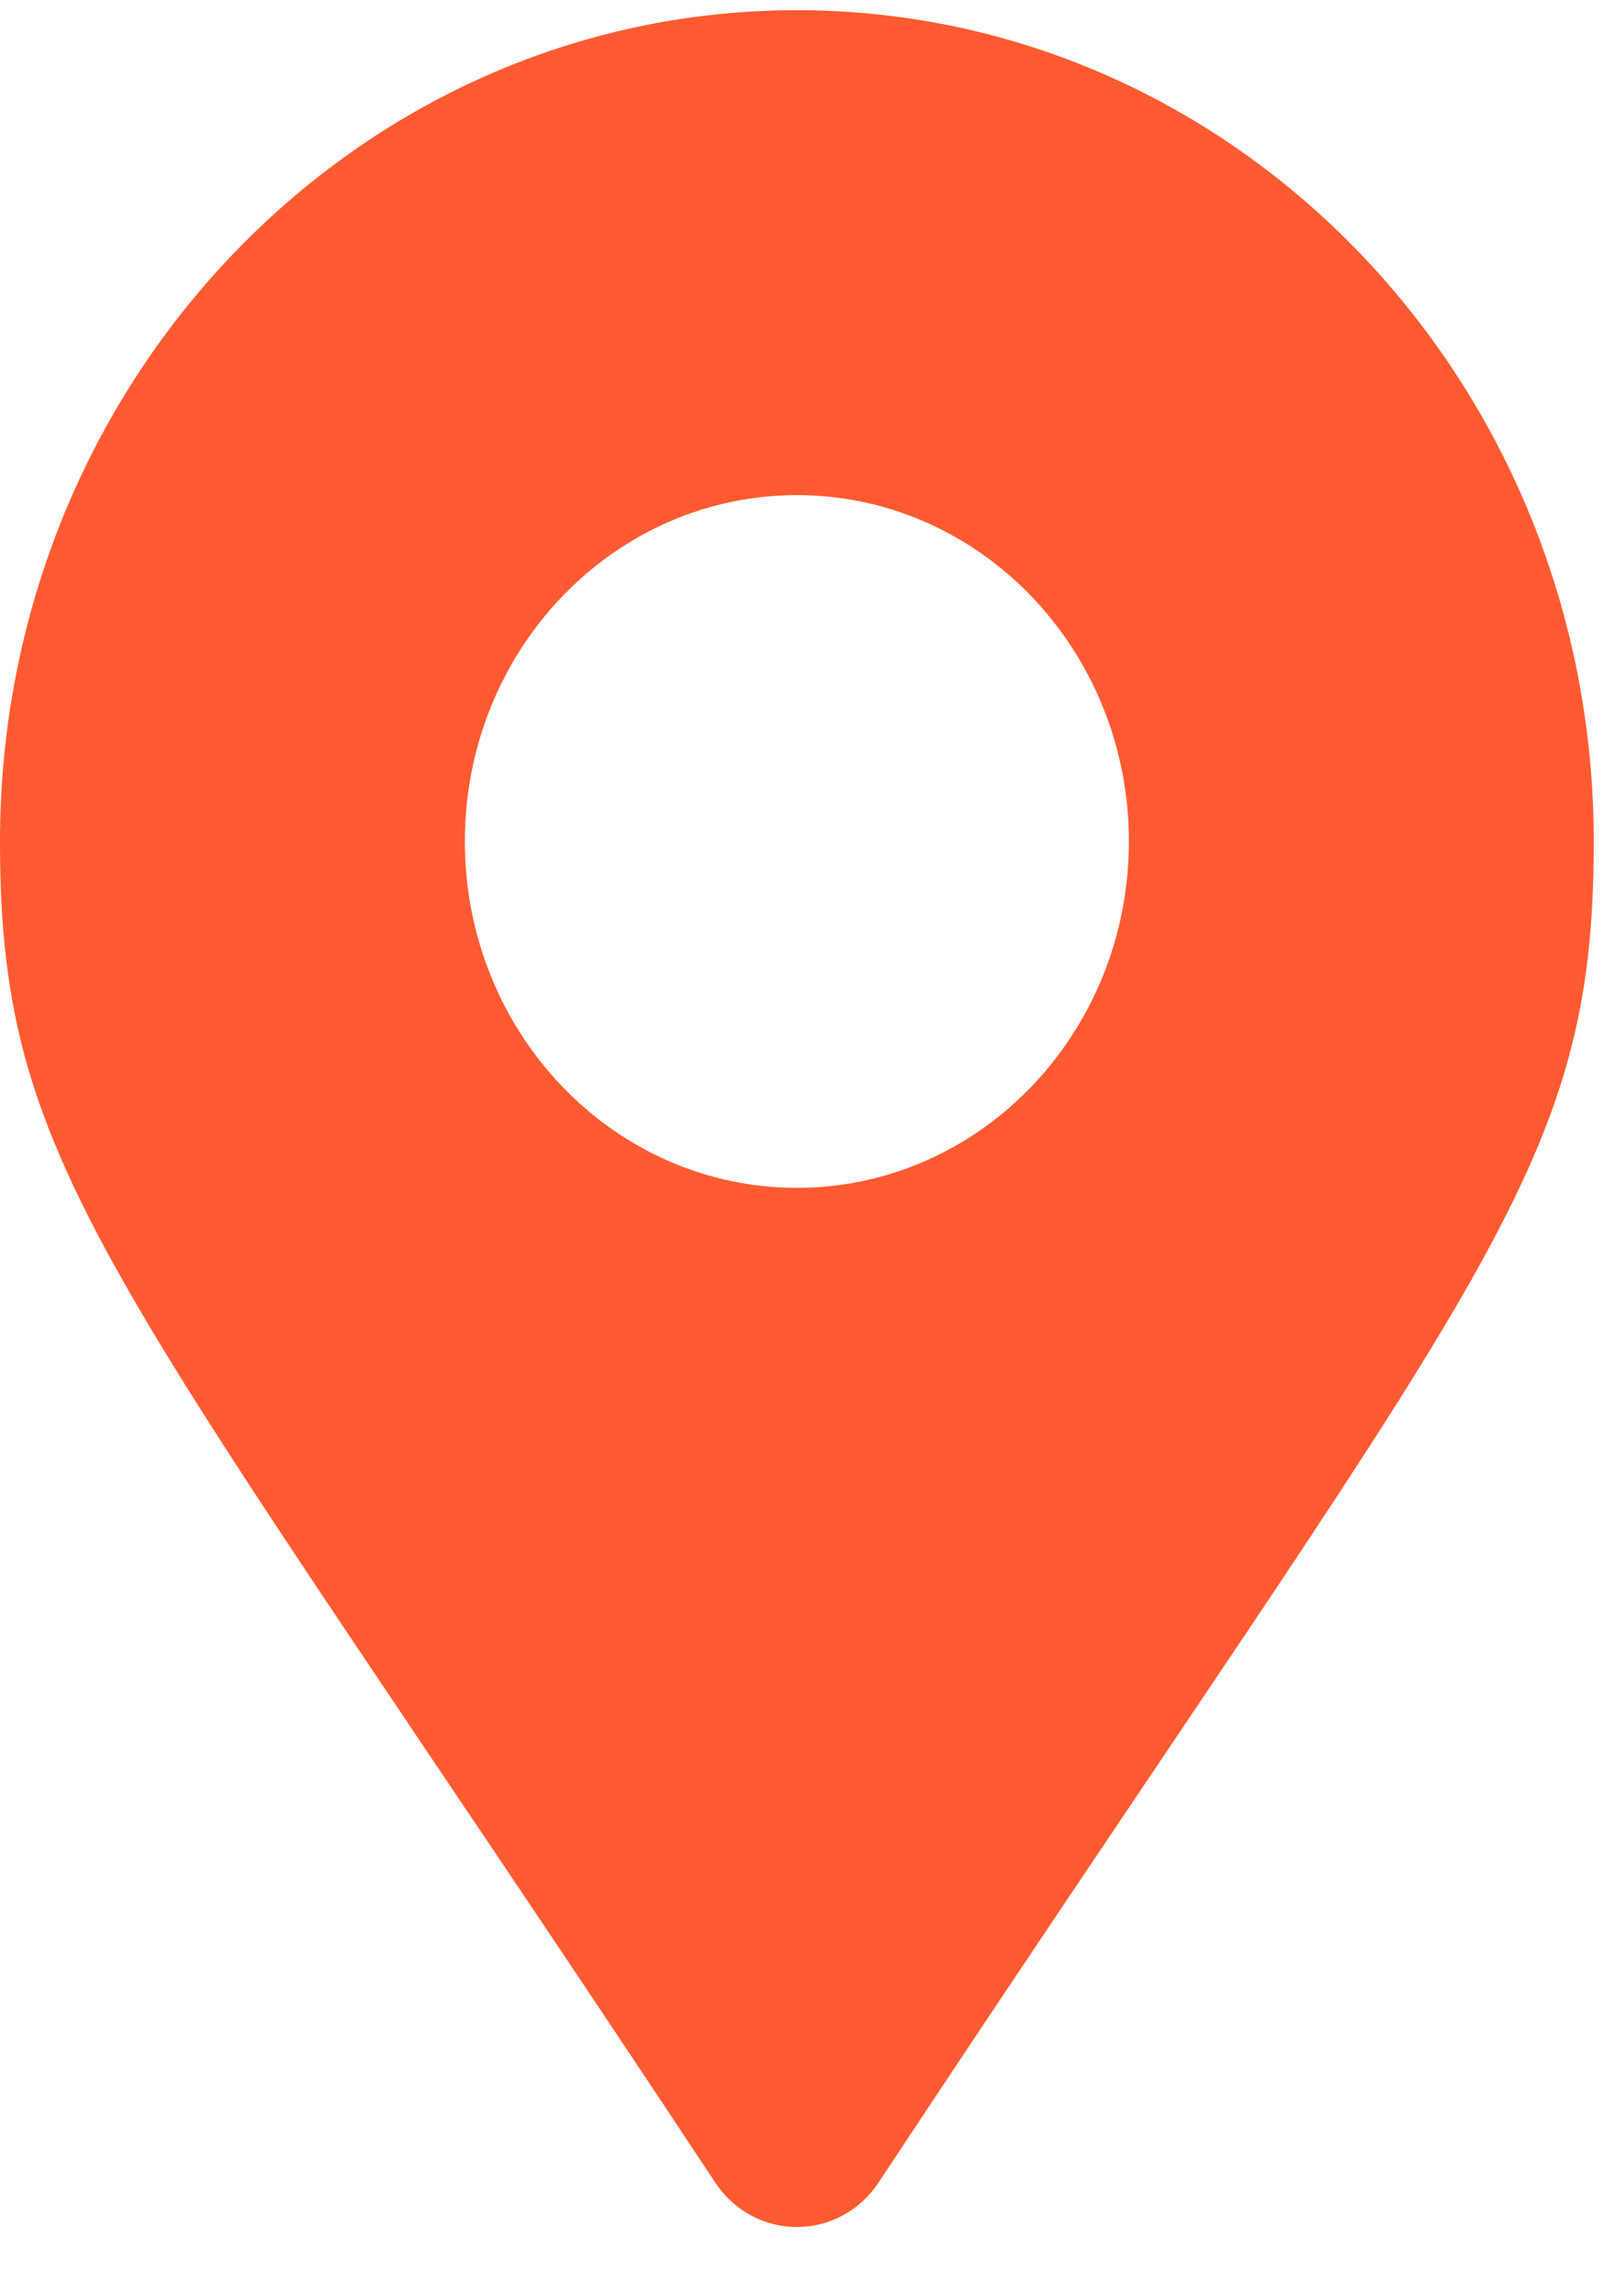 <svg width="19" height="27" viewBox="0 0 19 27" fill="none" xmlns="http://www.w3.org/2000/svg">
<path d="M8.412 25.665C1.317 14.939 0 13.838 0 9.896C0 4.497 4.197 0.12 9.375 0.12C14.553 0.12 18.75 4.497 18.75 9.896C18.75 13.838 17.433 14.939 10.338 25.665C9.873 26.367 8.877 26.367 8.412 25.665ZM9.375 13.97C11.532 13.97 13.281 12.146 13.281 9.896C13.281 7.647 11.532 5.823 9.375 5.823C7.218 5.823 5.469 7.647 5.469 9.896C5.469 12.146 7.218 13.97 9.375 13.97Z" fill="#FF5A31"/>
</svg>
